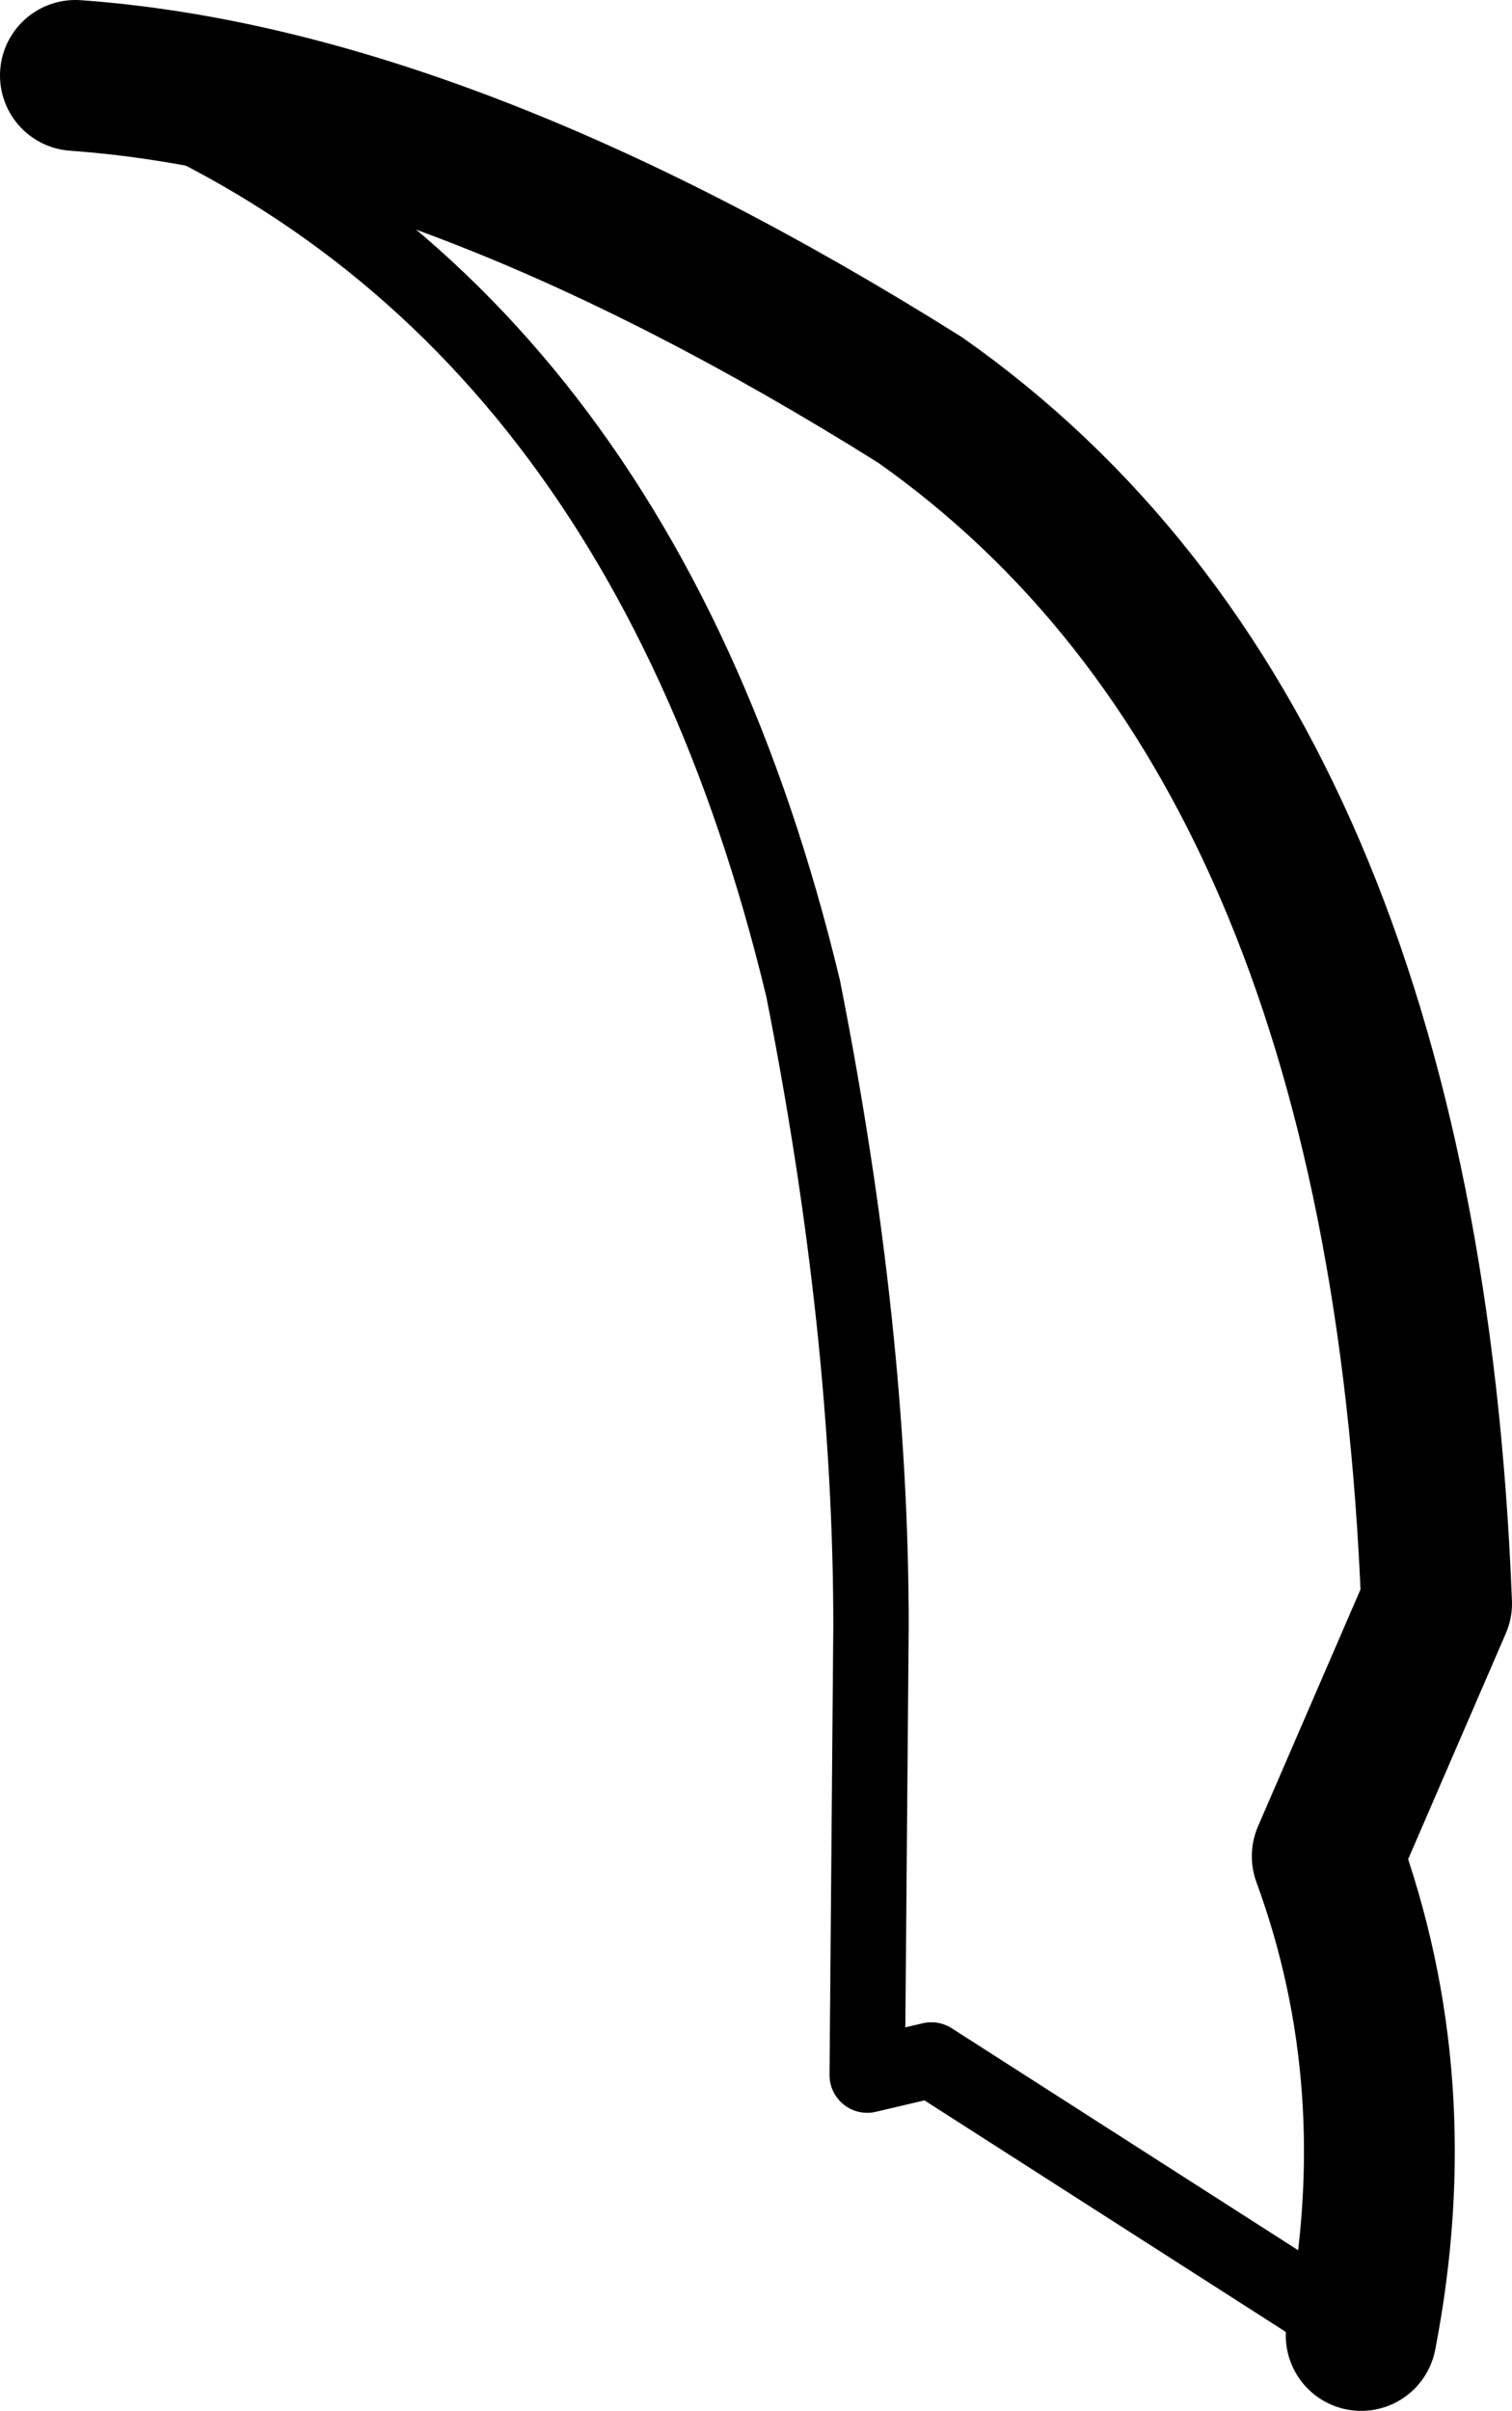 <?xml version="1.0" encoding="UTF-8" standalone="no"?>
<svg xmlns:xlink="http://www.w3.org/1999/xlink" height="31.95px" width="20.05px" xmlns="http://www.w3.org/2000/svg">
  <g transform="matrix(1.0, 0.0, 0.0, 1.0, -199.45, -89.0)">
    <path d="M200.45 90.0 Q205.35 90.35 211.65 94.3 218.05 98.8 218.5 110.25 L217.05 113.6 Q218.15 116.6 217.5 119.95" fill="none" stroke="#000000" stroke-linecap="round" stroke-linejoin="round" stroke-width="2.0"/>
    <path d="M217.5 119.95 L211.8 116.3 210.95 116.5 211.0 110.55 Q211.0 106.65 210.1 102.1 207.85 92.75 200.45 90.0" fill="none" stroke="#000000" stroke-linecap="round" stroke-linejoin="round" stroke-width="1.0"/>
  </g>
</svg>
